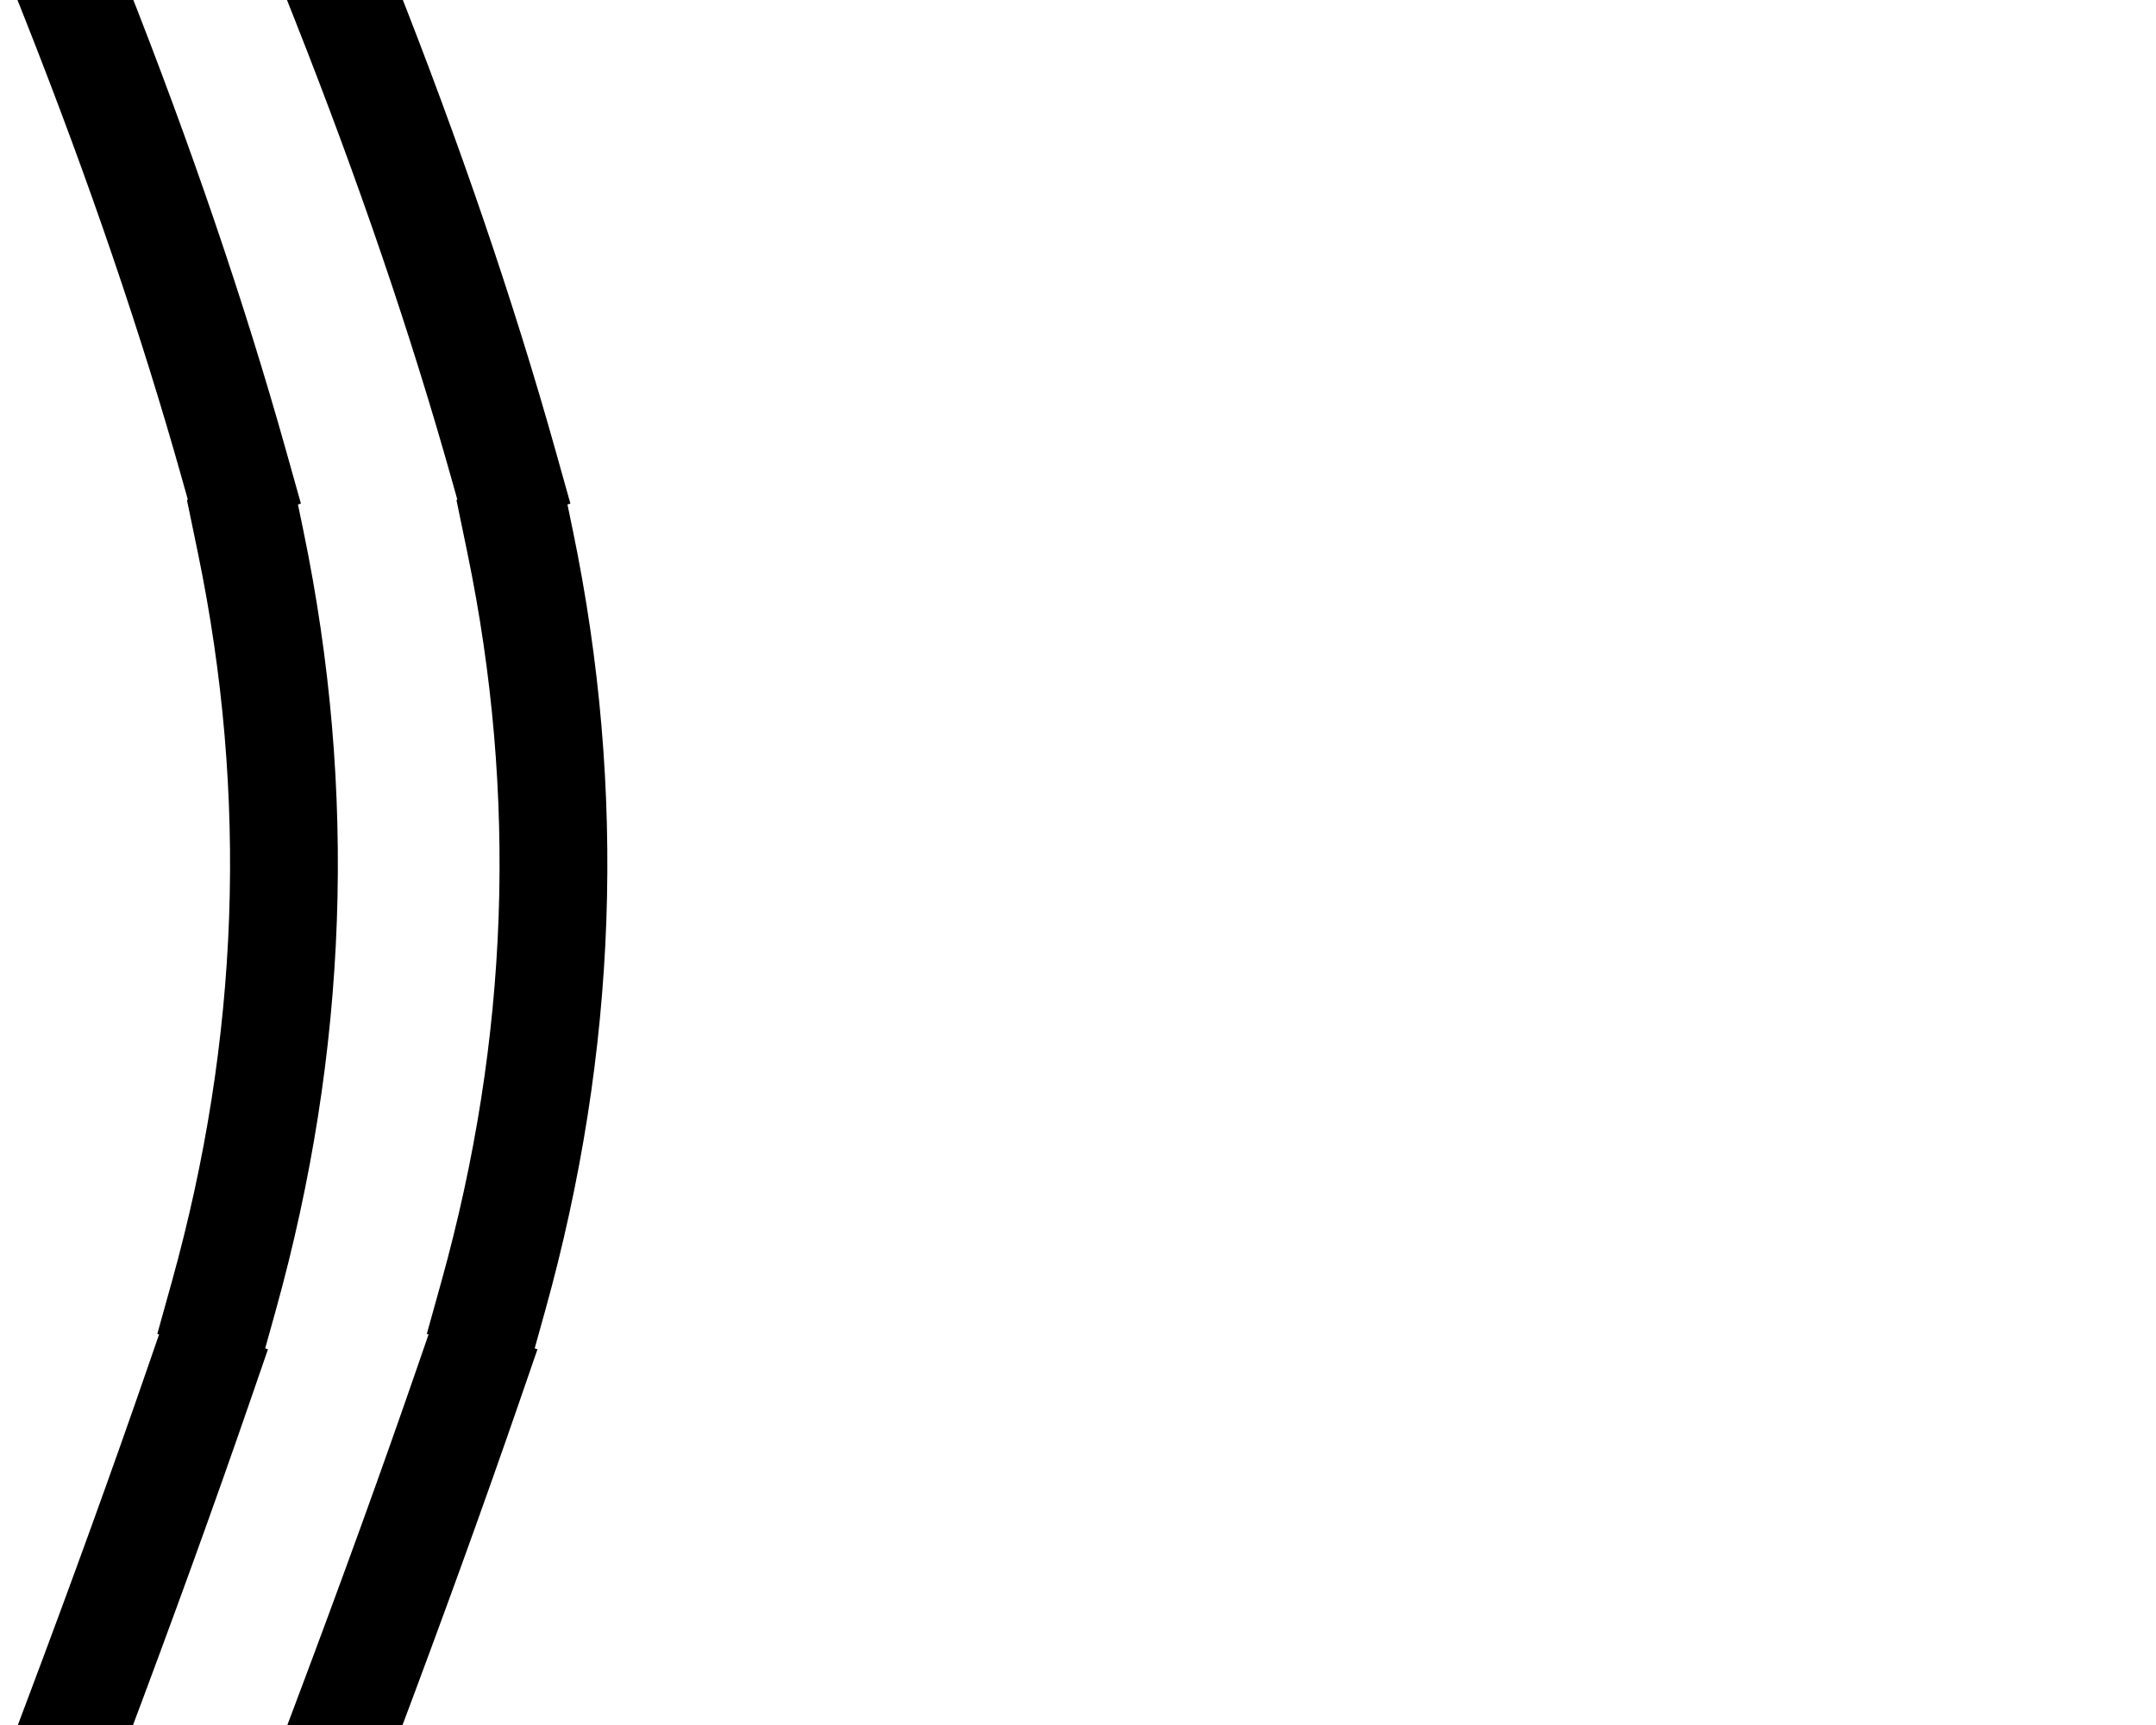 <svg xmlns="http://www.w3.org/2000/svg" version="1.1" xmlns:xlink="http://www.w3.org/1999/xlink" preserveAspectRatio="none" x="0px" y="0px" width="40px" height="32px" viewBox="0 0 40 32">
<path id="Layer0_0_1_STROKES" stroke="#000000" stroke-width="2" stroke-linejoin="miter" stroke-linecap="square" stroke-miterlimit="3" fill="none" d="
M 1.4 0
Q 3.2 4.55 4.35 8.65
M 4.65 10.05
Q 6.1 17.05 4.15 24.05
M 3.7 25.65
Q 2.7 28.55 1.4 32"/>
<path id="Layer0_0_2_STROKES" stroke="#000000" stroke-width="2" stroke-linejoin="miter" stroke-linecap="square" stroke-miterlimit="3" fill="none" d="
M 6.4 0
Q 8.2 4.55 9.35 8.65
M 9.65 10.05
Q 11.1 17.05 9.15 24.05
M 8.7 25.65
Q 7.7 28.55 6.4 32"/>
</svg>